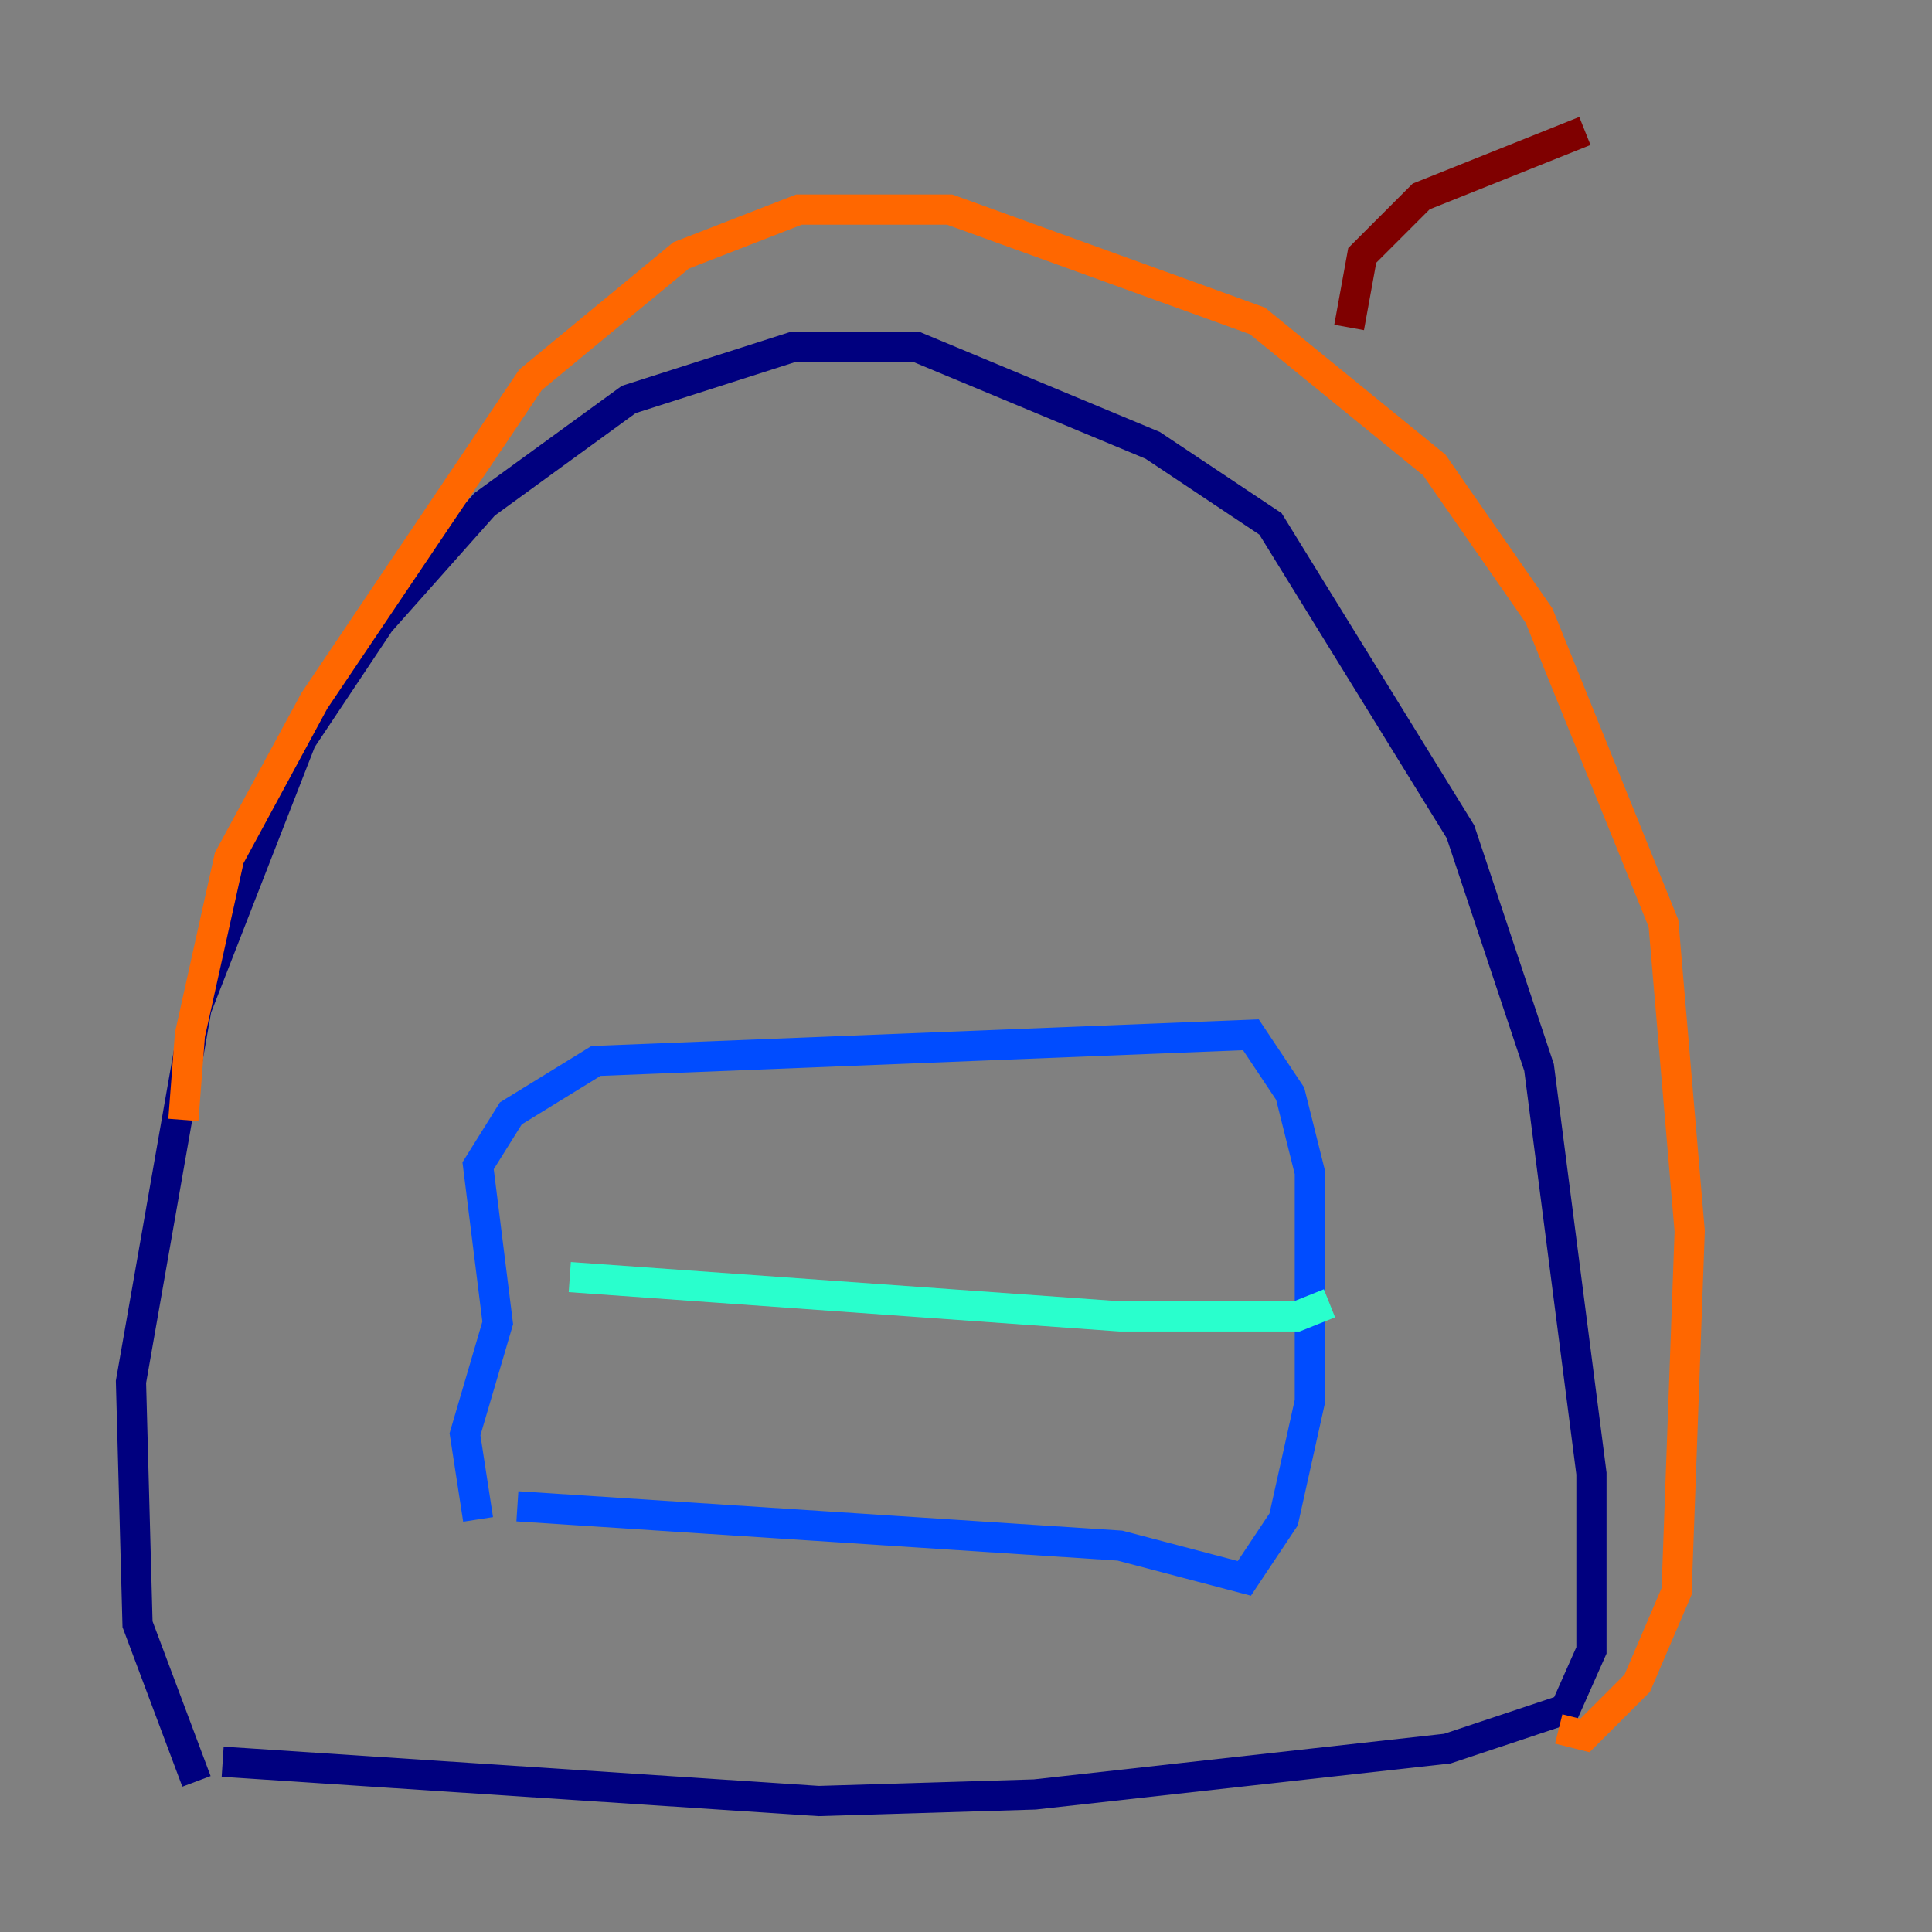 <?xml version="1.0" encoding="utf-8" ?>
<svg baseProfile="tiny" height="128" version="1.2" viewBox="0,0,128,128" width="128" xmlns="http://www.w3.org/2000/svg" xmlns:ev="http://www.w3.org/2001/xml-events" xmlns:xlink="http://www.w3.org/1999/xlink"><rect x="0" y="0" width="128" height="128" fill="#808080" stroke="none"/><defs /><polyline fill="none" points="13.017,118.02 9.112,107.607 8.678,91.552 13.017,66.82 19.959,49.031 25.166,41.22 32.108,33.41 41.654,26.468 52.502,22.997 60.746,22.997 76.366,29.505 84.176,34.712 96.759,55.105 101.966,70.725 105.437,97.627 105.437,109.342 103.702,113.248 95.891,115.851 68.556,118.888 54.237,119.322 14.752,116.719" stroke="#00007f" stroke-width="2" /><polyline fill="none" points="31.675,100.664 30.807,95.024 32.976,87.647 31.675,77.234 33.844,73.763 39.485,70.291 82.875,68.556 85.478,72.461 86.78,77.668 86.78,92.854 85.044,100.664 82.441,104.57 74.197,102.4 34.278,99.797" stroke="#004cff" stroke-width="2" /><polyline fill="none" points="37.749,84.61 74.197,87.214 85.912,87.214 88.081,86.346" stroke="#29ffcd" stroke-width="2" /><polyline fill="none" points="18.658,69.858 18.658,69.858" stroke="#cdff29" stroke-width="2" /><polyline fill="none" points="12.149,74.197 12.583,68.556 15.186,56.841 20.827,46.427 35.146,25.166 45.125,16.922 52.936,13.885 62.915,13.885 83.308,21.261 95.024,30.807 101.966,40.786 110.21,61.18 111.946,81.573 111.078,105.437 108.475,111.512 105.003,114.983 103.268,114.549" stroke="#ff6700" stroke-width="2" /><polyline fill="none" points="89.383,21.695 90.251,16.922 94.156,13.017 105.003,8.678" stroke="#7f0000" stroke-width="2" /></svg>